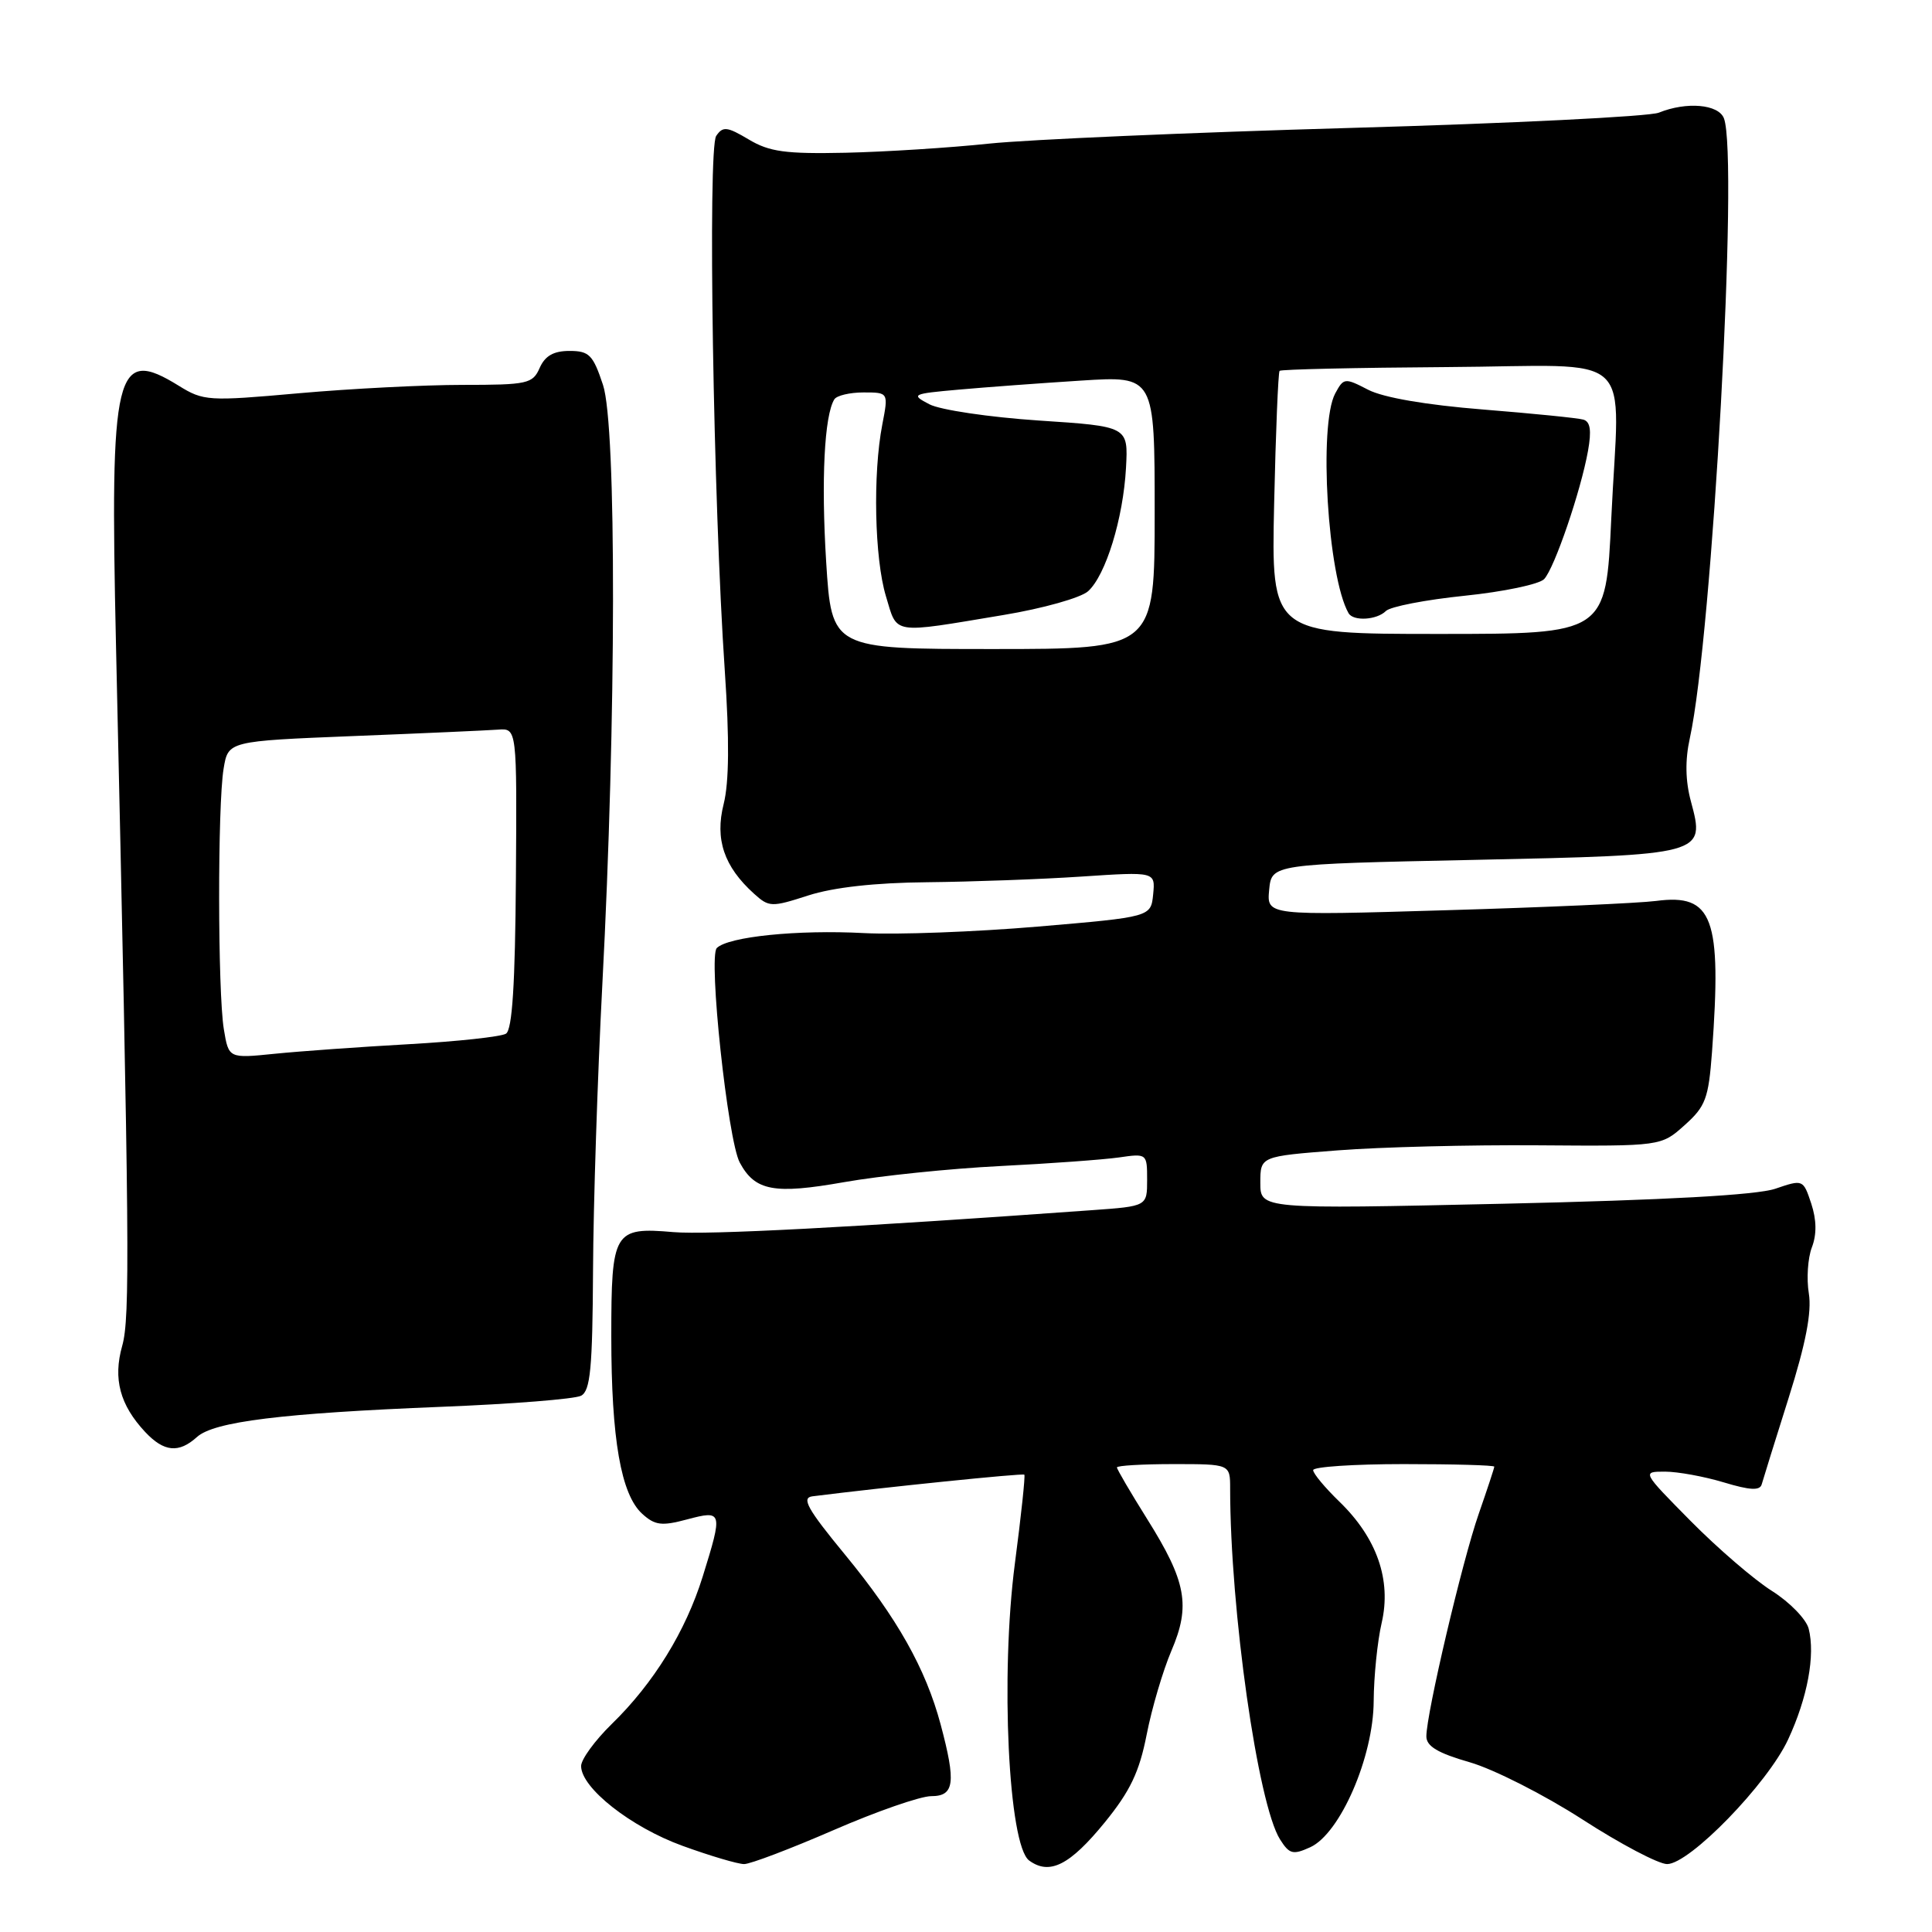 <?xml version="1.0" encoding="UTF-8" standalone="no"?>
<!DOCTYPE svg PUBLIC "-//W3C//DTD SVG 1.1//EN" "http://www.w3.org/Graphics/SVG/1.1/DTD/svg11.dtd" >
<svg xmlns="http://www.w3.org/2000/svg" xmlns:xlink="http://www.w3.org/1999/xlink" version="1.1" viewBox="0 0 256 256">
 <g >
 <path fill="currentColor"
d=" M 146.40 241.46 C 149.76 237.33 150.97 234.79 151.94 229.84 C 152.62 226.35 154.10 221.36 155.21 218.75 C 157.79 212.74 157.20 209.56 151.98 201.24 C 149.79 197.74 148.00 194.69 148.00 194.44 C 148.00 194.20 151.38 194.00 155.50 194.00 C 163.00 194.00 163.00 194.00 163.00 197.25 C 163.01 213.35 166.67 239.08 169.61 243.73 C 170.85 245.69 171.32 245.81 173.61 244.77 C 177.58 242.96 181.99 232.80 182.02 225.40 C 182.04 222.16 182.51 217.49 183.08 215.03 C 184.39 209.36 182.45 203.80 177.49 198.99 C 175.57 197.13 174.00 195.25 174.00 194.80 C 174.00 194.36 179.40 194.00 186.00 194.00 C 192.60 194.00 198.00 194.15 198.00 194.34 C 198.00 194.53 197.07 197.34 195.94 200.59 C 193.76 206.83 189.00 227.07 189.00 230.08 C 189.00 231.39 190.53 232.30 194.75 233.51 C 197.91 234.42 204.63 237.83 209.67 241.08 C 214.71 244.34 219.77 247.00 220.90 247.00 C 223.87 247.00 234.20 236.37 236.93 230.50 C 239.51 224.95 240.55 219.32 239.66 215.81 C 239.33 214.54 237.14 212.29 234.78 210.80 C 232.43 209.32 227.59 205.15 224.03 201.55 C 217.56 195.00 217.56 195.00 220.62 195.00 C 222.30 195.00 225.81 195.64 228.40 196.42 C 231.91 197.48 233.21 197.54 233.44 196.67 C 233.62 196.03 235.22 190.87 237.01 185.21 C 239.28 178.01 240.08 173.87 239.68 171.39 C 239.36 169.45 239.54 166.70 240.08 165.29 C 240.74 163.57 240.71 161.64 240.00 159.48 C 238.93 156.27 238.91 156.26 235.22 157.52 C 232.74 158.35 220.71 159.02 199.25 159.50 C 167.00 160.22 167.00 160.22 167.00 156.72 C 167.00 153.22 167.00 153.22 177.25 152.43 C 182.89 151.99 194.84 151.69 203.80 151.76 C 220.11 151.88 220.11 151.88 223.22 149.09 C 226.00 146.61 226.39 145.56 226.85 139.40 C 228.15 121.57 226.98 118.39 219.44 119.38 C 217.21 119.67 204.69 120.23 191.62 120.61 C 167.85 121.32 167.85 121.32 168.17 117.91 C 168.50 114.50 168.50 114.50 195.28 113.94 C 225.93 113.29 225.96 113.28 224.06 106.21 C 223.32 103.48 223.27 100.72 223.91 97.82 C 226.90 84.21 230.39 20.79 228.43 15.68 C 227.71 13.81 223.48 13.44 219.80 14.93 C 218.53 15.44 200.18 16.35 179.00 16.95 C 157.82 17.55 136.25 18.49 131.06 19.03 C 125.87 19.58 117.32 20.12 112.06 20.24 C 104.09 20.41 101.95 20.12 99.21 18.48 C 96.34 16.77 95.78 16.71 94.90 18.01 C 93.76 19.68 94.51 66.53 96.04 88.90 C 96.66 98.01 96.61 103.66 95.89 106.53 C 94.71 111.21 95.93 114.82 99.90 118.41 C 101.90 120.22 102.22 120.23 107.11 118.65 C 110.44 117.58 115.96 116.96 122.86 116.90 C 128.71 116.84 137.91 116.51 143.30 116.15 C 153.09 115.50 153.09 115.50 152.80 118.50 C 152.50 121.50 152.50 121.50 137.50 122.78 C 129.25 123.48 118.90 123.87 114.50 123.64 C 105.70 123.17 96.49 124.11 94.98 125.62 C 93.83 126.77 96.43 151.07 98.02 154.04 C 100.04 157.81 102.57 158.28 111.85 156.64 C 116.61 155.80 125.90 154.84 132.50 154.51 C 139.10 154.18 146.19 153.66 148.25 153.37 C 151.97 152.83 152.00 152.85 152.00 156.33 C 152.00 159.83 152.00 159.83 144.75 160.35 C 113.08 162.63 93.70 163.65 89.22 163.26 C 81.33 162.58 81.00 163.13 81.00 177.07 C 81.00 190.69 82.28 198.04 85.11 200.60 C 86.79 202.12 87.69 202.23 91.04 201.33 C 95.75 200.08 95.80 200.26 93.11 208.91 C 90.85 216.16 86.61 223.04 81.05 228.45 C 78.82 230.63 77.00 233.13 77.00 234.01 C 77.00 236.91 83.60 242.10 90.43 244.58 C 94.09 245.91 97.77 247.00 98.60 247.00 C 99.43 247.00 104.76 244.97 110.45 242.50 C 116.13 240.03 121.96 238.00 123.39 238.00 C 126.47 238.00 126.70 236.22 124.64 228.50 C 122.66 221.10 118.89 214.41 111.97 206.00 C 106.98 199.94 106.16 198.46 107.65 198.27 C 117.16 197.07 135.52 195.19 135.73 195.40 C 135.87 195.54 135.31 200.83 134.48 207.15 C 132.54 221.99 133.62 244.52 136.37 246.53 C 139.08 248.51 141.76 247.15 146.40 241.46 Z  M 26.10 190.41 C 28.36 188.37 37.35 187.26 58.50 186.41 C 67.85 186.04 76.17 185.38 77.00 184.94 C 78.23 184.28 78.51 181.30 78.58 168.32 C 78.62 159.62 79.18 142.60 79.81 130.50 C 81.66 95.36 81.71 56.43 79.90 51.00 C 78.58 47.02 78.07 46.50 75.46 46.50 C 73.35 46.50 72.22 47.15 71.51 48.75 C 70.59 50.85 69.91 51.00 61.28 51.00 C 56.20 51.00 46.43 51.50 39.57 52.11 C 27.60 53.18 26.96 53.14 23.68 51.11 C 15.27 45.91 14.55 48.90 15.37 85.50 C 17.16 165.04 17.25 174.58 16.19 178.34 C 14.96 182.70 15.89 186.17 19.24 189.75 C 21.73 192.40 23.69 192.59 26.10 190.41 Z  M 109.47 74.42 C 108.80 63.61 109.23 55.06 110.55 52.92 C 110.86 52.41 112.61 52.00 114.42 52.00 C 117.73 52.00 117.73 52.00 116.91 56.25 C 115.64 62.79 115.88 74.01 117.39 79.00 C 118.94 84.14 117.98 83.99 132.97 81.49 C 138.17 80.63 143.22 79.21 144.18 78.34 C 146.52 76.22 148.83 68.71 149.20 62.00 C 149.50 56.50 149.50 56.50 137.62 55.72 C 131.09 55.28 124.58 54.32 123.15 53.57 C 120.66 52.27 120.82 52.18 127.02 51.63 C 130.59 51.31 137.89 50.77 143.25 50.43 C 153.00 49.81 153.00 49.81 153.00 67.91 C 153.00 86.00 153.00 86.00 131.60 86.00 C 110.20 86.00 110.20 86.00 109.47 74.42 Z  M 168.83 66.75 C 169.04 57.26 169.37 49.34 169.55 49.14 C 169.74 48.94 179.70 48.72 191.69 48.64 C 217.33 48.48 214.56 45.93 213.50 68.75 C 212.79 84.00 212.79 84.00 190.62 84.00 C 168.45 84.00 168.45 84.00 168.83 66.75 Z  M 183.64 80.96 C 184.22 80.38 188.91 79.47 194.07 78.94 C 199.24 78.41 203.98 77.41 204.61 76.73 C 205.98 75.27 209.47 65.05 210.42 59.74 C 210.90 57.05 210.73 55.87 209.80 55.60 C 209.08 55.39 203.10 54.79 196.49 54.26 C 188.97 53.66 183.28 52.68 181.28 51.64 C 178.19 50.04 178.04 50.06 176.92 52.14 C 174.70 56.29 175.92 76.40 178.69 81.25 C 179.32 82.35 182.44 82.16 183.64 80.96 Z  M 29.66 136.38 C 28.85 131.47 28.82 106.69 29.63 101.85 C 30.23 98.20 30.23 98.20 46.86 97.53 C 56.01 97.17 64.62 96.78 66.00 96.68 C 68.50 96.50 68.50 96.50 68.36 116.37 C 68.26 130.41 67.88 136.46 67.04 136.97 C 66.40 137.37 60.61 138.00 54.18 138.36 C 47.76 138.72 39.76 139.29 36.40 139.63 C 30.30 140.25 30.30 140.25 29.66 136.38 Z "/>
</g>
</svg>